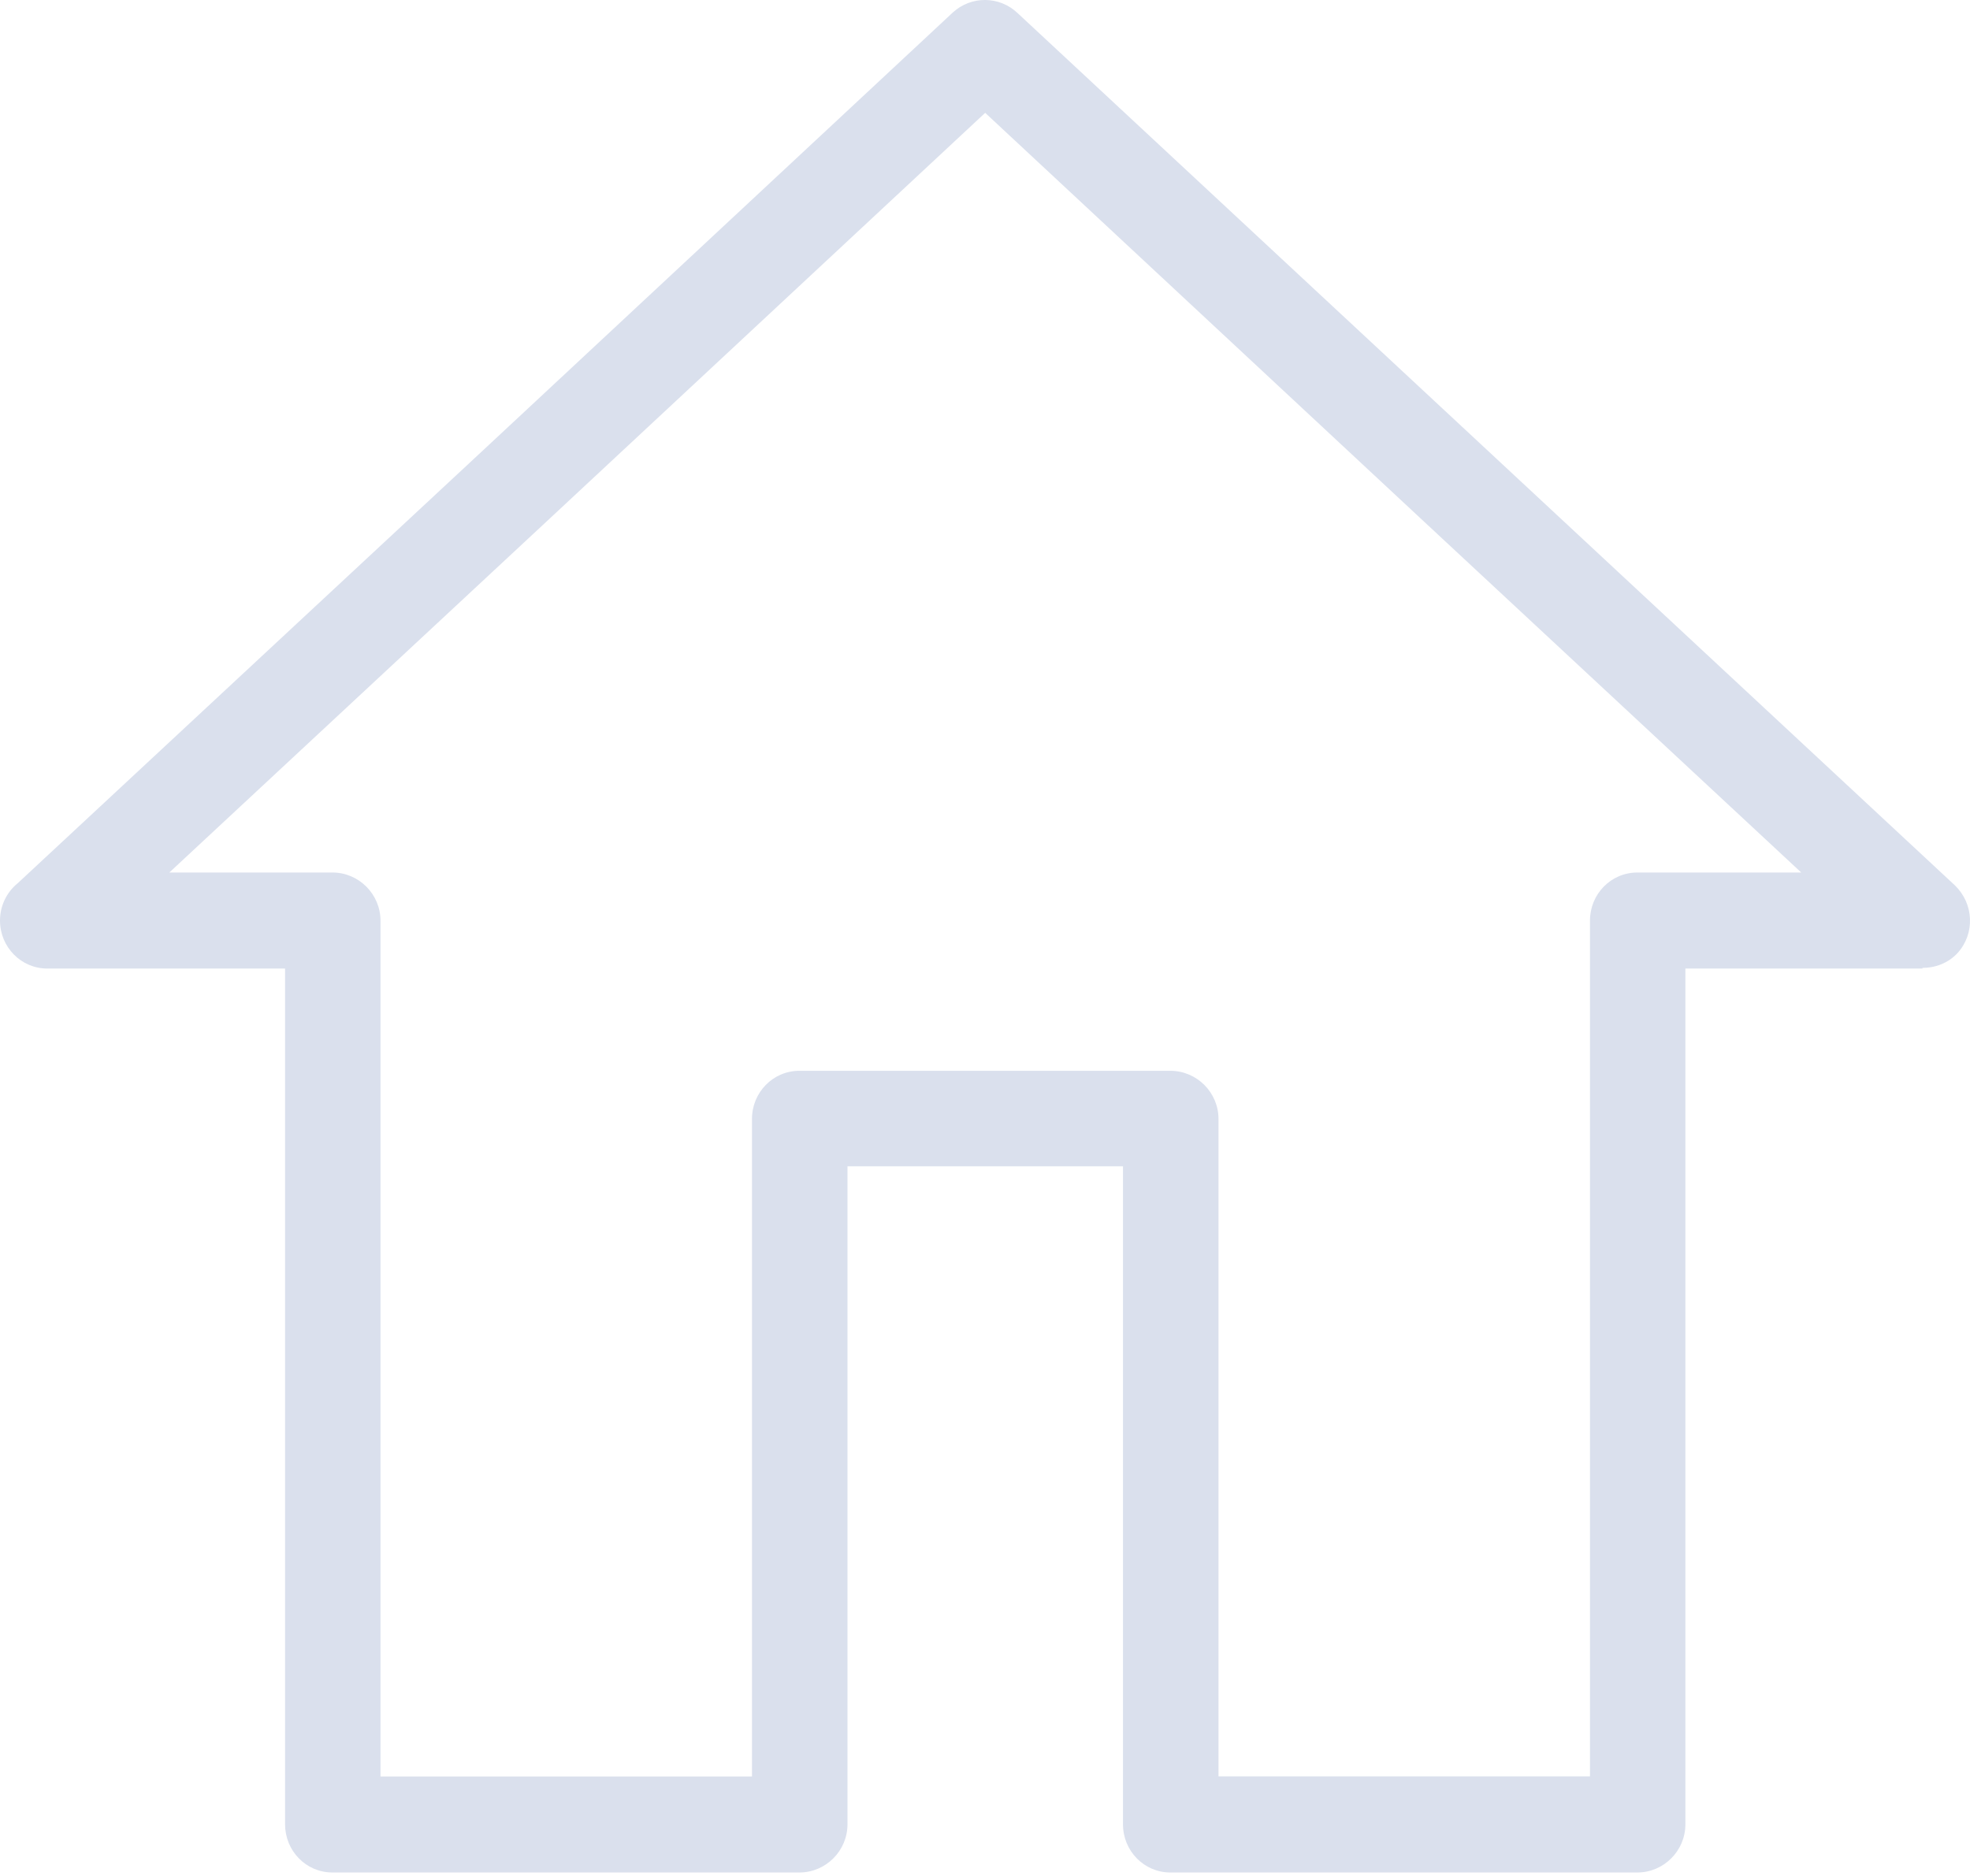 <?xml version="1.0" encoding="UTF-8"?>
<svg width="21px" height="20px" viewBox="0 0 21 20" version="1.1" xmlns="http://www.w3.org/2000/svg" xmlns:xlink="http://www.w3.org/1999/xlink">
    <!-- Generator: Sketch 52.6 (67491) - http://www.bohemiancoding.com/sketch -->

    <g id="Main-Page" stroke="none" stroke-width="1" fill="none" fill-rule="evenodd">
        <g id="anh-main-page-desktop" transform="translate(-255, -79)" fill="#dae0ed" fill-rule="nonzero">
            <g id="header" transform="translate(255, 0)">
                <g id="navigation-2" transform="translate(0, 79)">
                    <g id="home">
                        <path d="M15.844,4.79 L20.839,9.439 C21.041,9.634 21.056,9.951 20.868,10.16 C20.767,10.269 20.629,10.319 20.493,10.319 L20.493,10.326 L17.966,10.326 L17.966,19.45 C17.966,19.732 17.735,19.963 17.454,19.963 L12.476,19.963 C12.195,19.963 11.971,19.732 11.971,19.45 L11.971,12.434 L9.034,12.434 L9.034,19.45 C9.034,19.732 8.803,19.963 8.521,19.963 L3.544,19.963 C3.262,19.963 3.039,19.732 3.039,19.45 L3.039,10.326 L0.505,10.326 C0.224,10.326 0,10.096 0,9.814 C0,9.656 0.072,9.511 0.188,9.417 L5.161,4.79 L10.156,0.134 C10.351,-0.046 10.654,-0.046 10.849,0.141 L15.844,4.79 Z M15.151,5.534 L10.502,1.203 L5.854,5.534 L1.805,9.302 L3.544,9.302 C3.825,9.302 4.056,9.533 4.056,9.815 L4.056,18.939 L8.016,18.939 L8.016,11.929 C8.016,11.647 8.24,11.416 8.521,11.416 L12.476,11.416 C12.758,11.416 12.989,11.647 12.989,11.929 L12.989,18.938 L16.949,18.938 L16.949,9.814 C16.949,9.533 17.172,9.302 17.454,9.302 L19.201,9.302 L15.151,5.534 Z" id="Shape"></path>
                    </g>
                </g>
            </g>
        </g>
    </g>
</svg>
